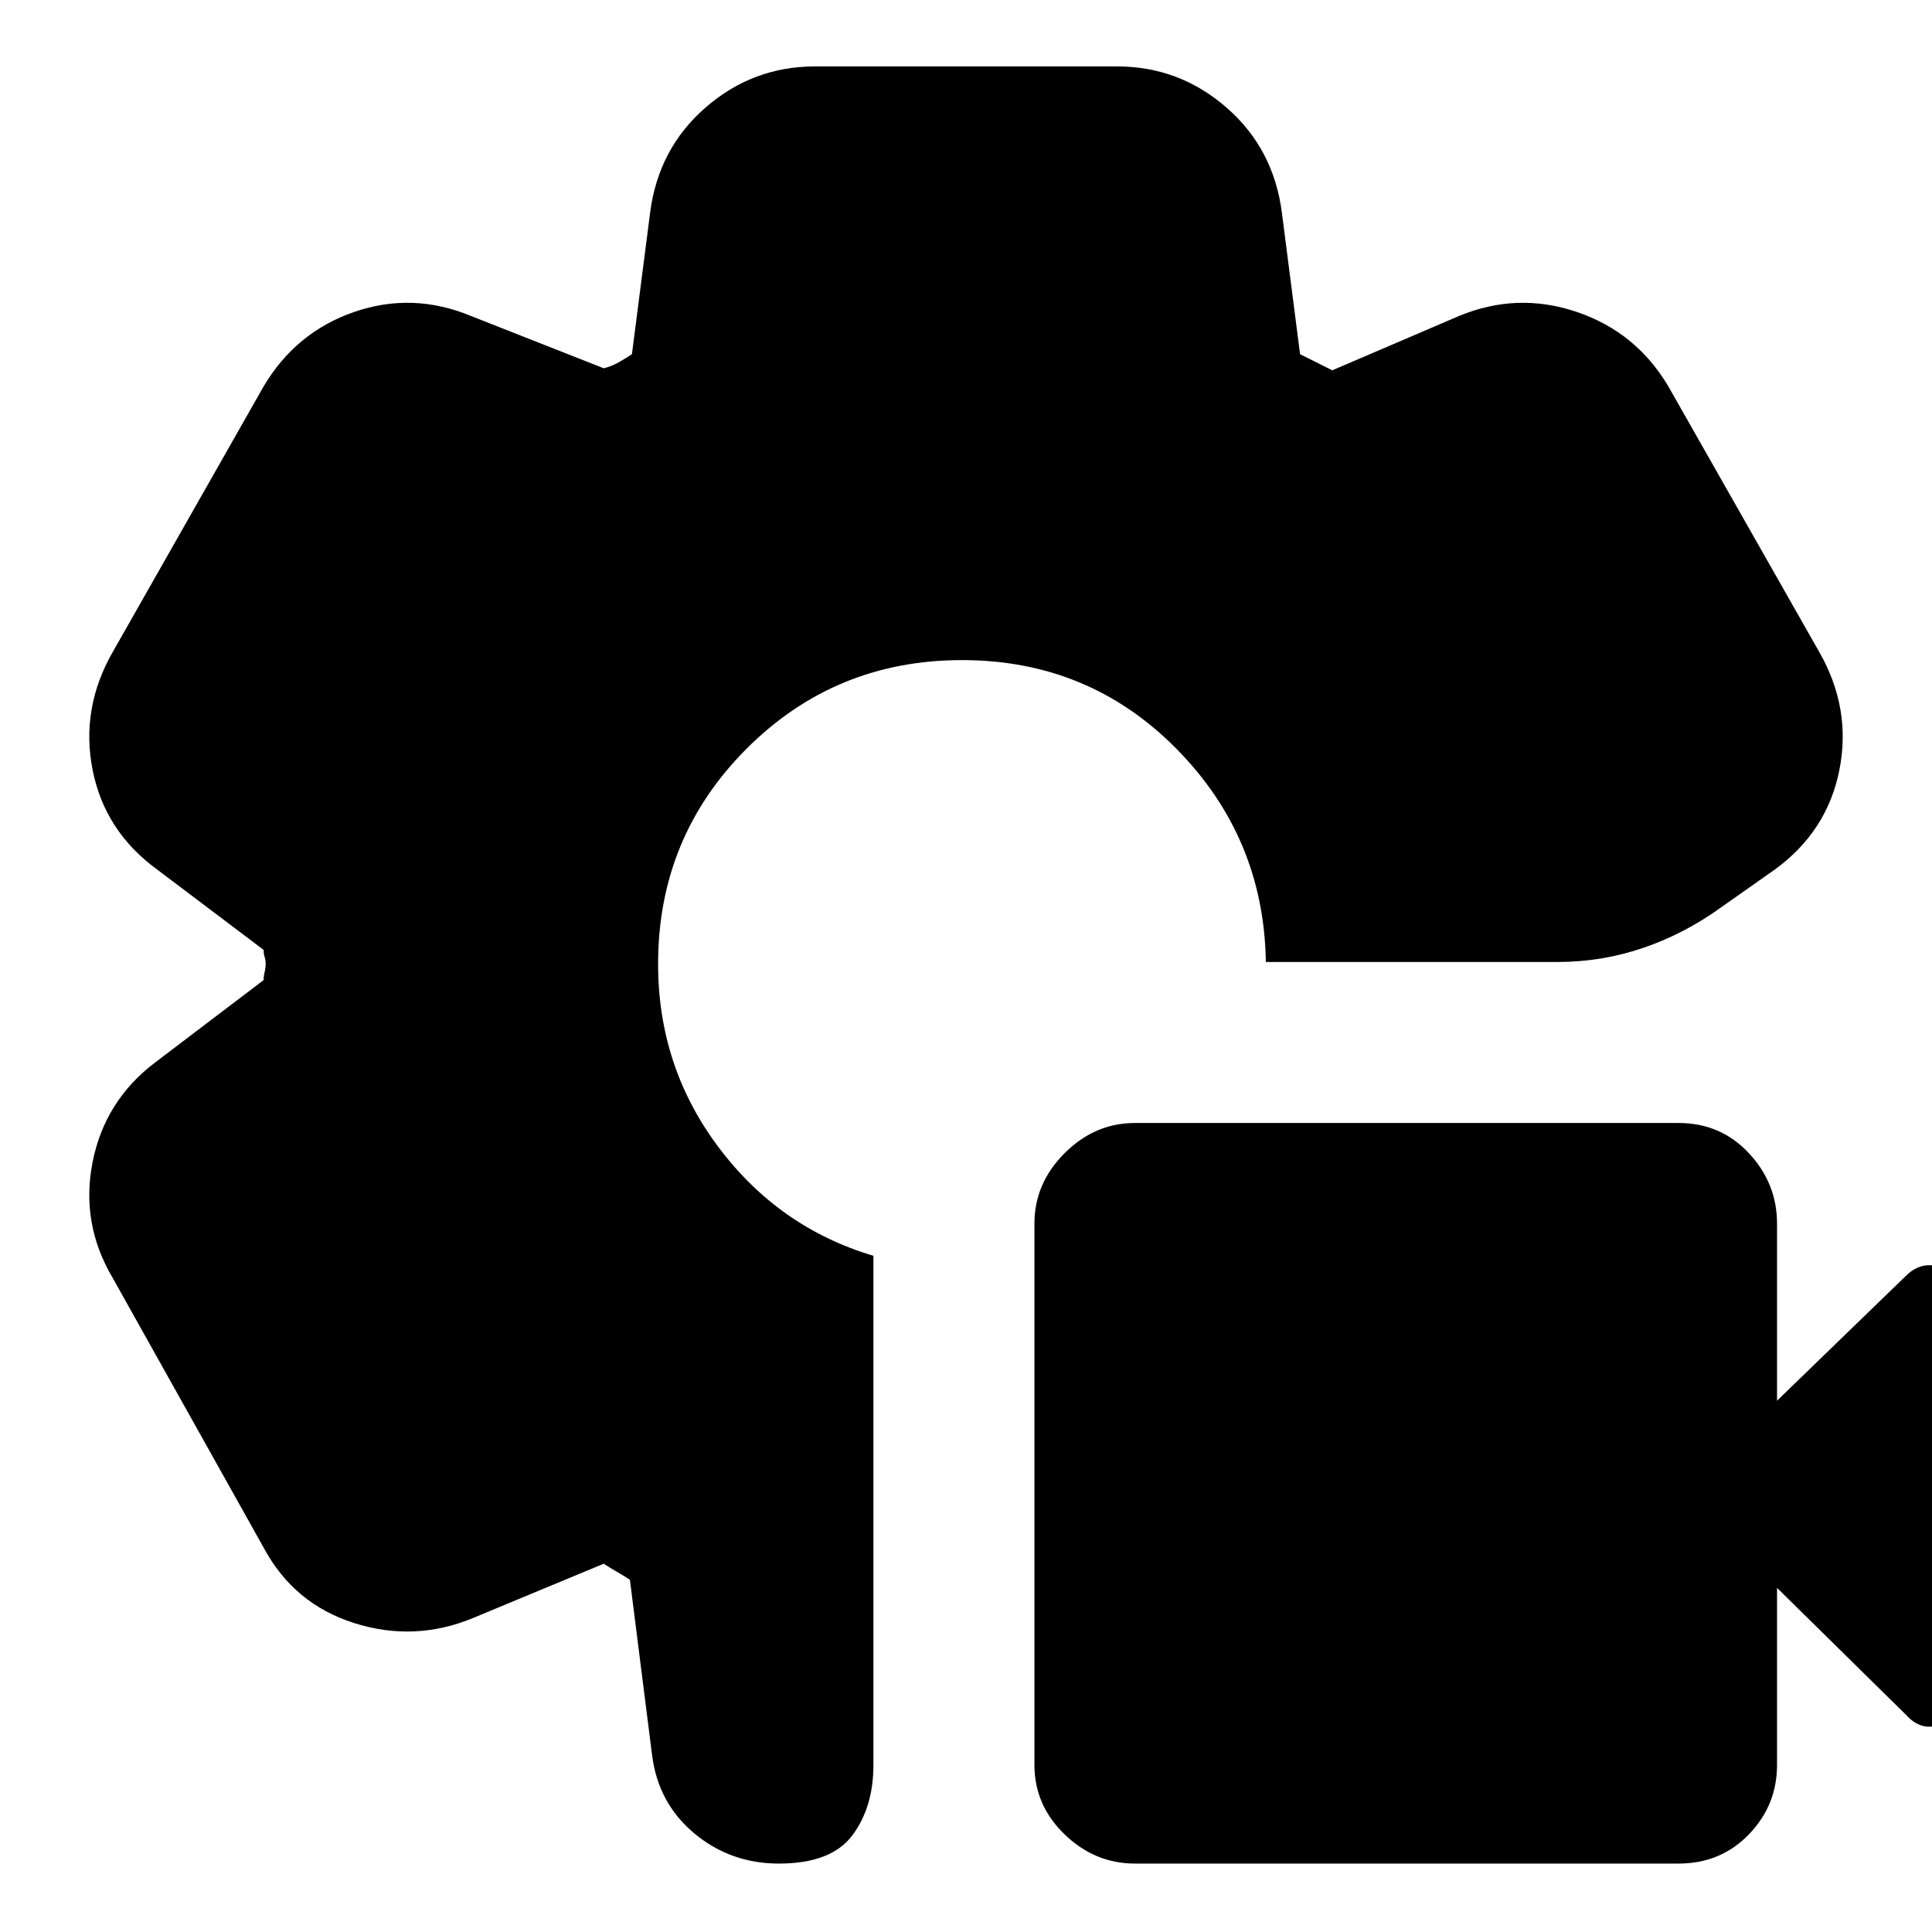 <svg xmlns="http://www.w3.org/2000/svg" height="24" viewBox="0 -960 960 960" width="24"><path d="M387-34q-24 0-42-15t-21-39l-11-87q-3-2-6.5-4t-6.5-4l-65 27q-29 12-59 2.5T131-191L56-325q-16-27-10-57.5T77-432l54-41q0-2 .5-4t.5-4q0-2-.5-3.5t-.5-3.5l-53-40q-26-19-32-49.5T56-636l75-132q16-27 45-37t58 2l66 26q4-1 7.5-3t6.5-4l9-70q4-32 27.5-52.5T405-927h150q31 0 54.5 20.5T637-854l9 70 8 4 8 4 63-27q29-12 58.5-2t45.5 37l75 132q16 28 10 58.5T882-528l-27 19q-18 13-38.5 20t-42.5 7H629q-1-62-44.5-106T478-632q-63 0-107 44t-44 107q0 51 30 91t77 54v253q0 21-10.5 35T387-34Zm447 0H564q-20 0-35-14.5T514-83v-269q0-20 15-35t35-15h270q21 0 35 15t14 35v88l64-62q8-8 18.5-4t10.5 15v196q0 11-10.5 15.5T947-108l-64-63v88q0 20-14 34.5T834-34Z"/></svg>